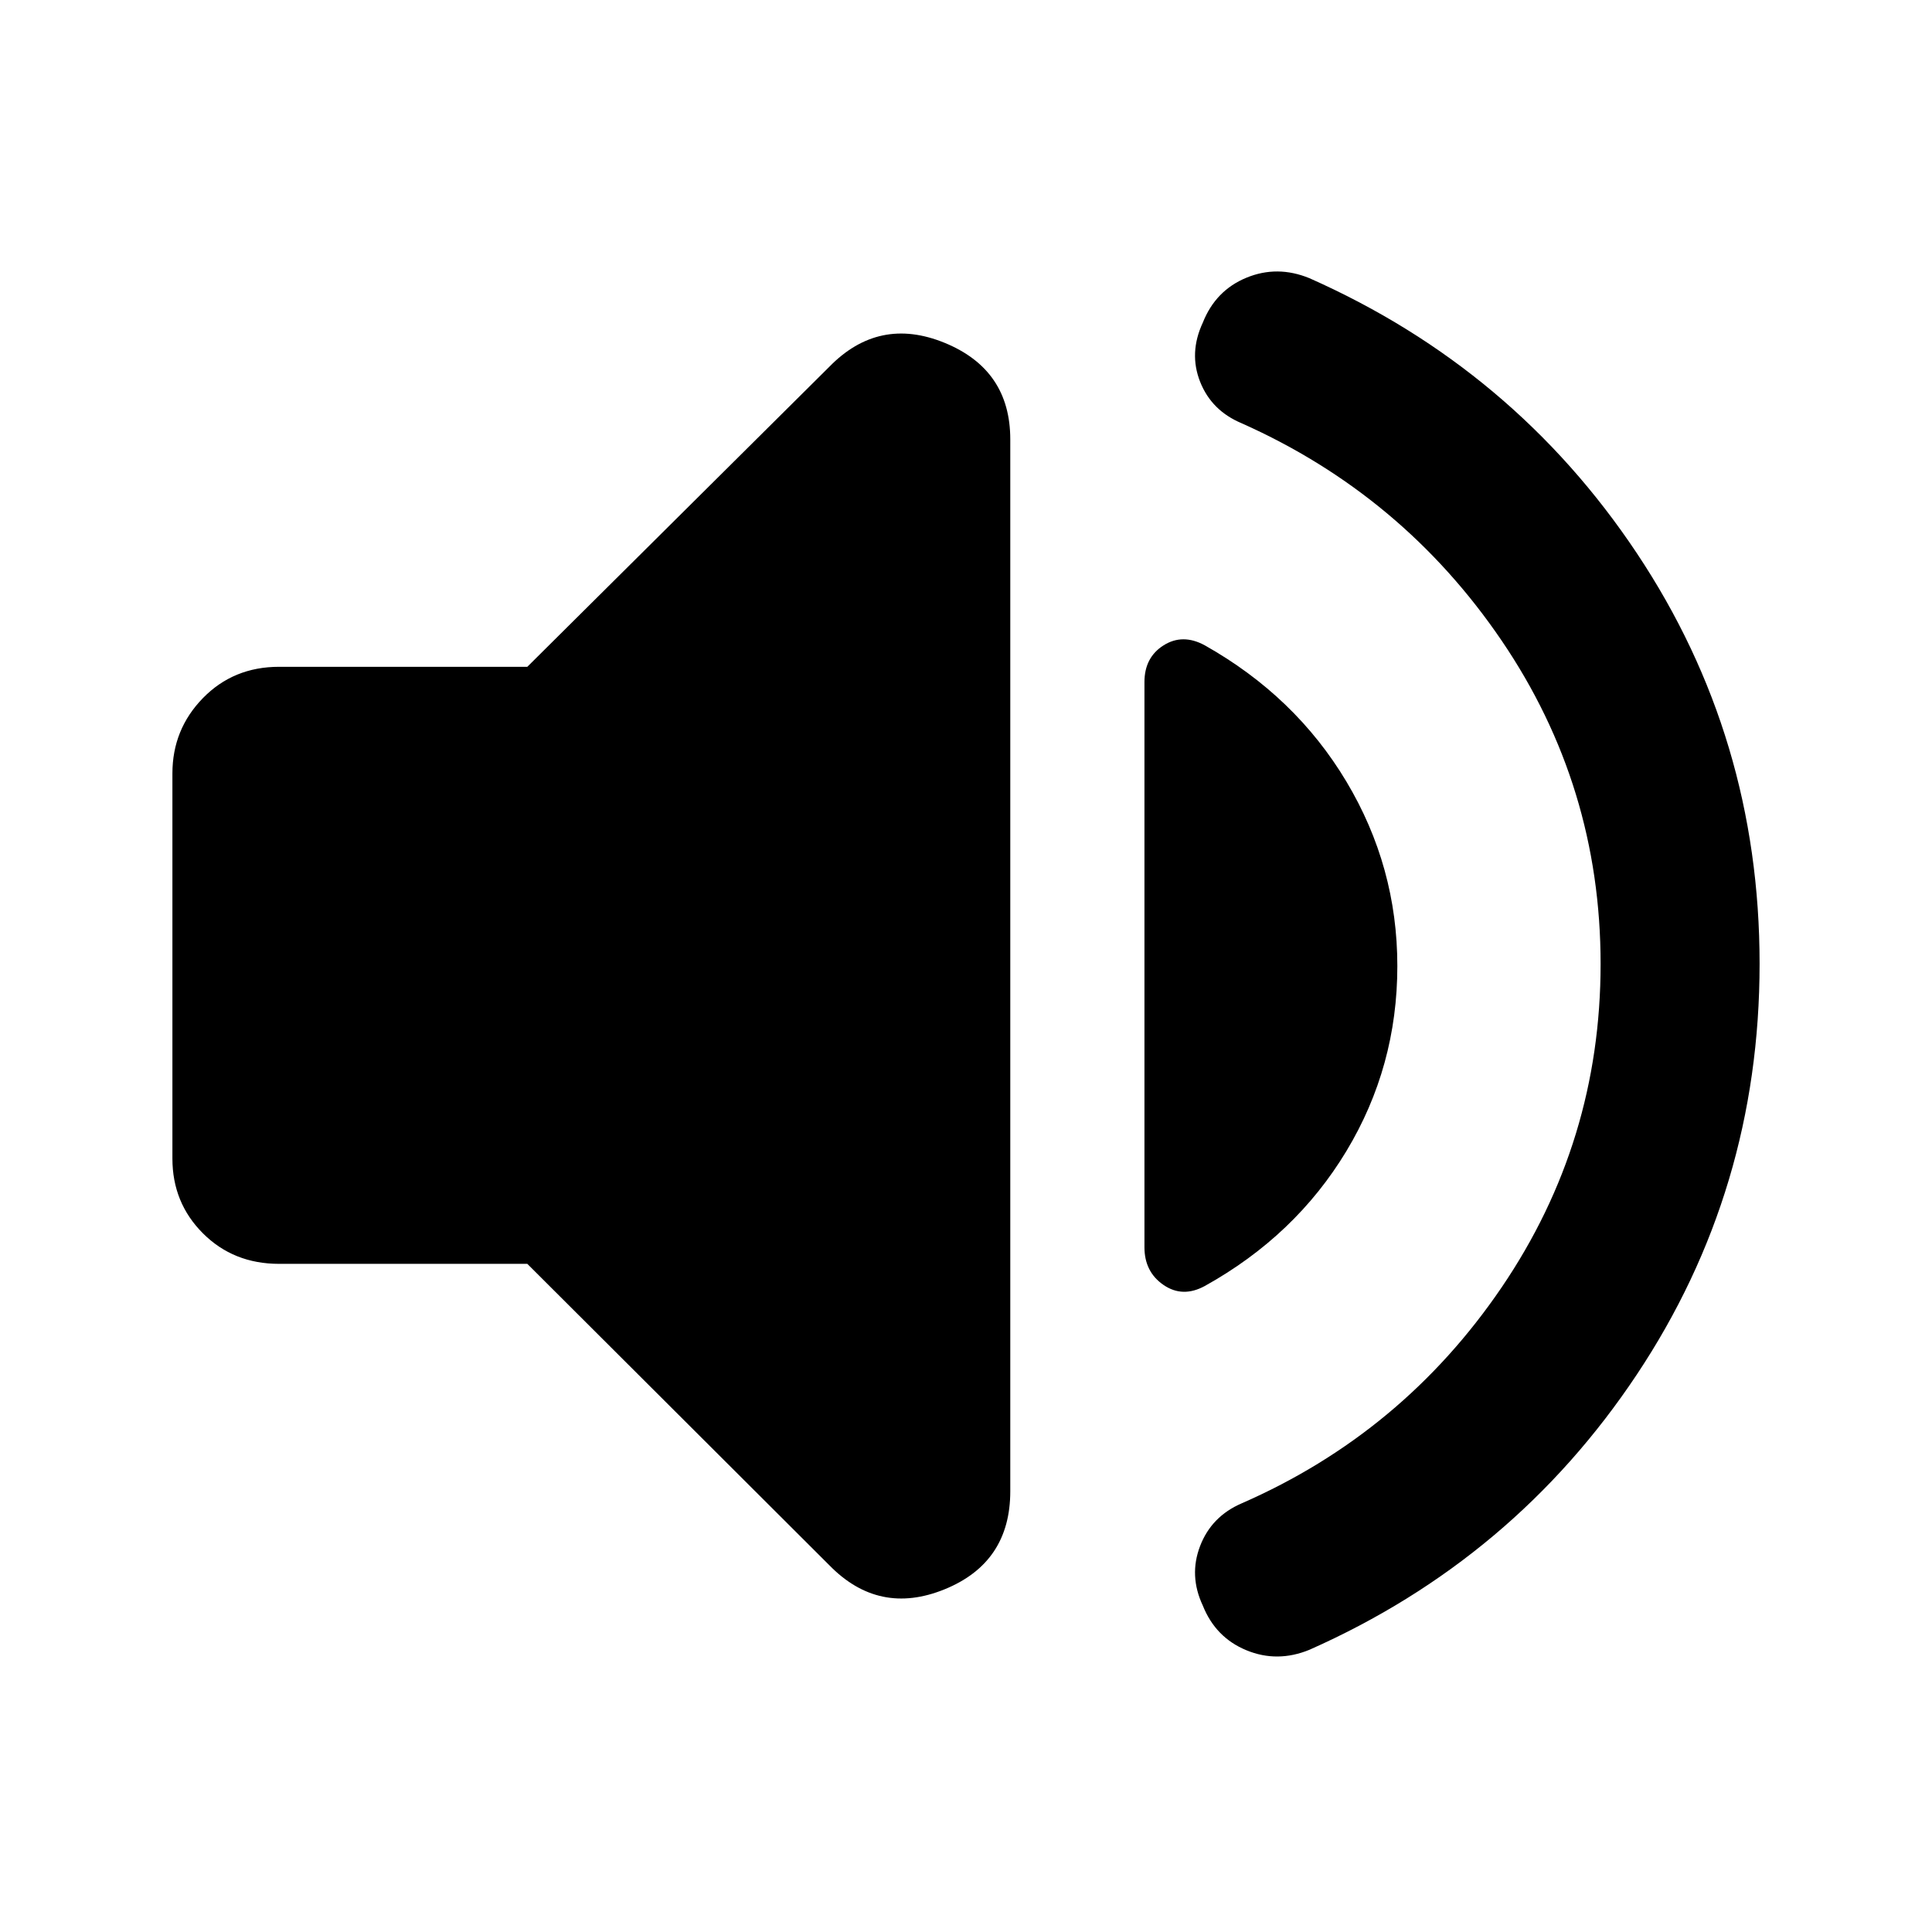 <svg xmlns="http://www.w3.org/2000/svg" height="40px" viewBox="0 -960 960 960" width="40px" fill="#000"><path d="M795.33-481q0-88.33-49.16-160.67Q697-714 617-749.67q-15-6.27-20.67-20.64-5.66-14.36 1.34-29.37Q604-815.67 619.33-822q15.34-6.33 31.34.24 101.66 45.09 162.66 136.64 61 91.55 61 204t-61 204.12q-61 91.67-162.66 136.76-16 6.57-31.34.24-15.33-6.33-21.66-22.19-7-14.88-1.34-29.62Q602-206.54 617-213q80-35 129.17-107.33 49.16-72.34 49.16-160.67ZM262.02-332H138.67q-22.67 0-37.84-15.17-15.16-15.16-15.16-37.16v-191.34q0-21.91 15.16-37.45 15.17-15.55 37.84-15.55h123.35l149.98-149q24.67-25.33 57.33-12 32.67 13.34 32.67 48V-219q0 35.46-32.67 48.73Q436.67-157 412-182.33L262.02-332Zm432.31-148q0 50-25.33 92t-70.33 67q-11 6-20.5-.5t-9.5-18.77v-280.79q0-12.27 9.5-18.27t20.5 0q45 25.33 70.33 67.66 25.33 42.34 25.33 91.67Z"/></svg>